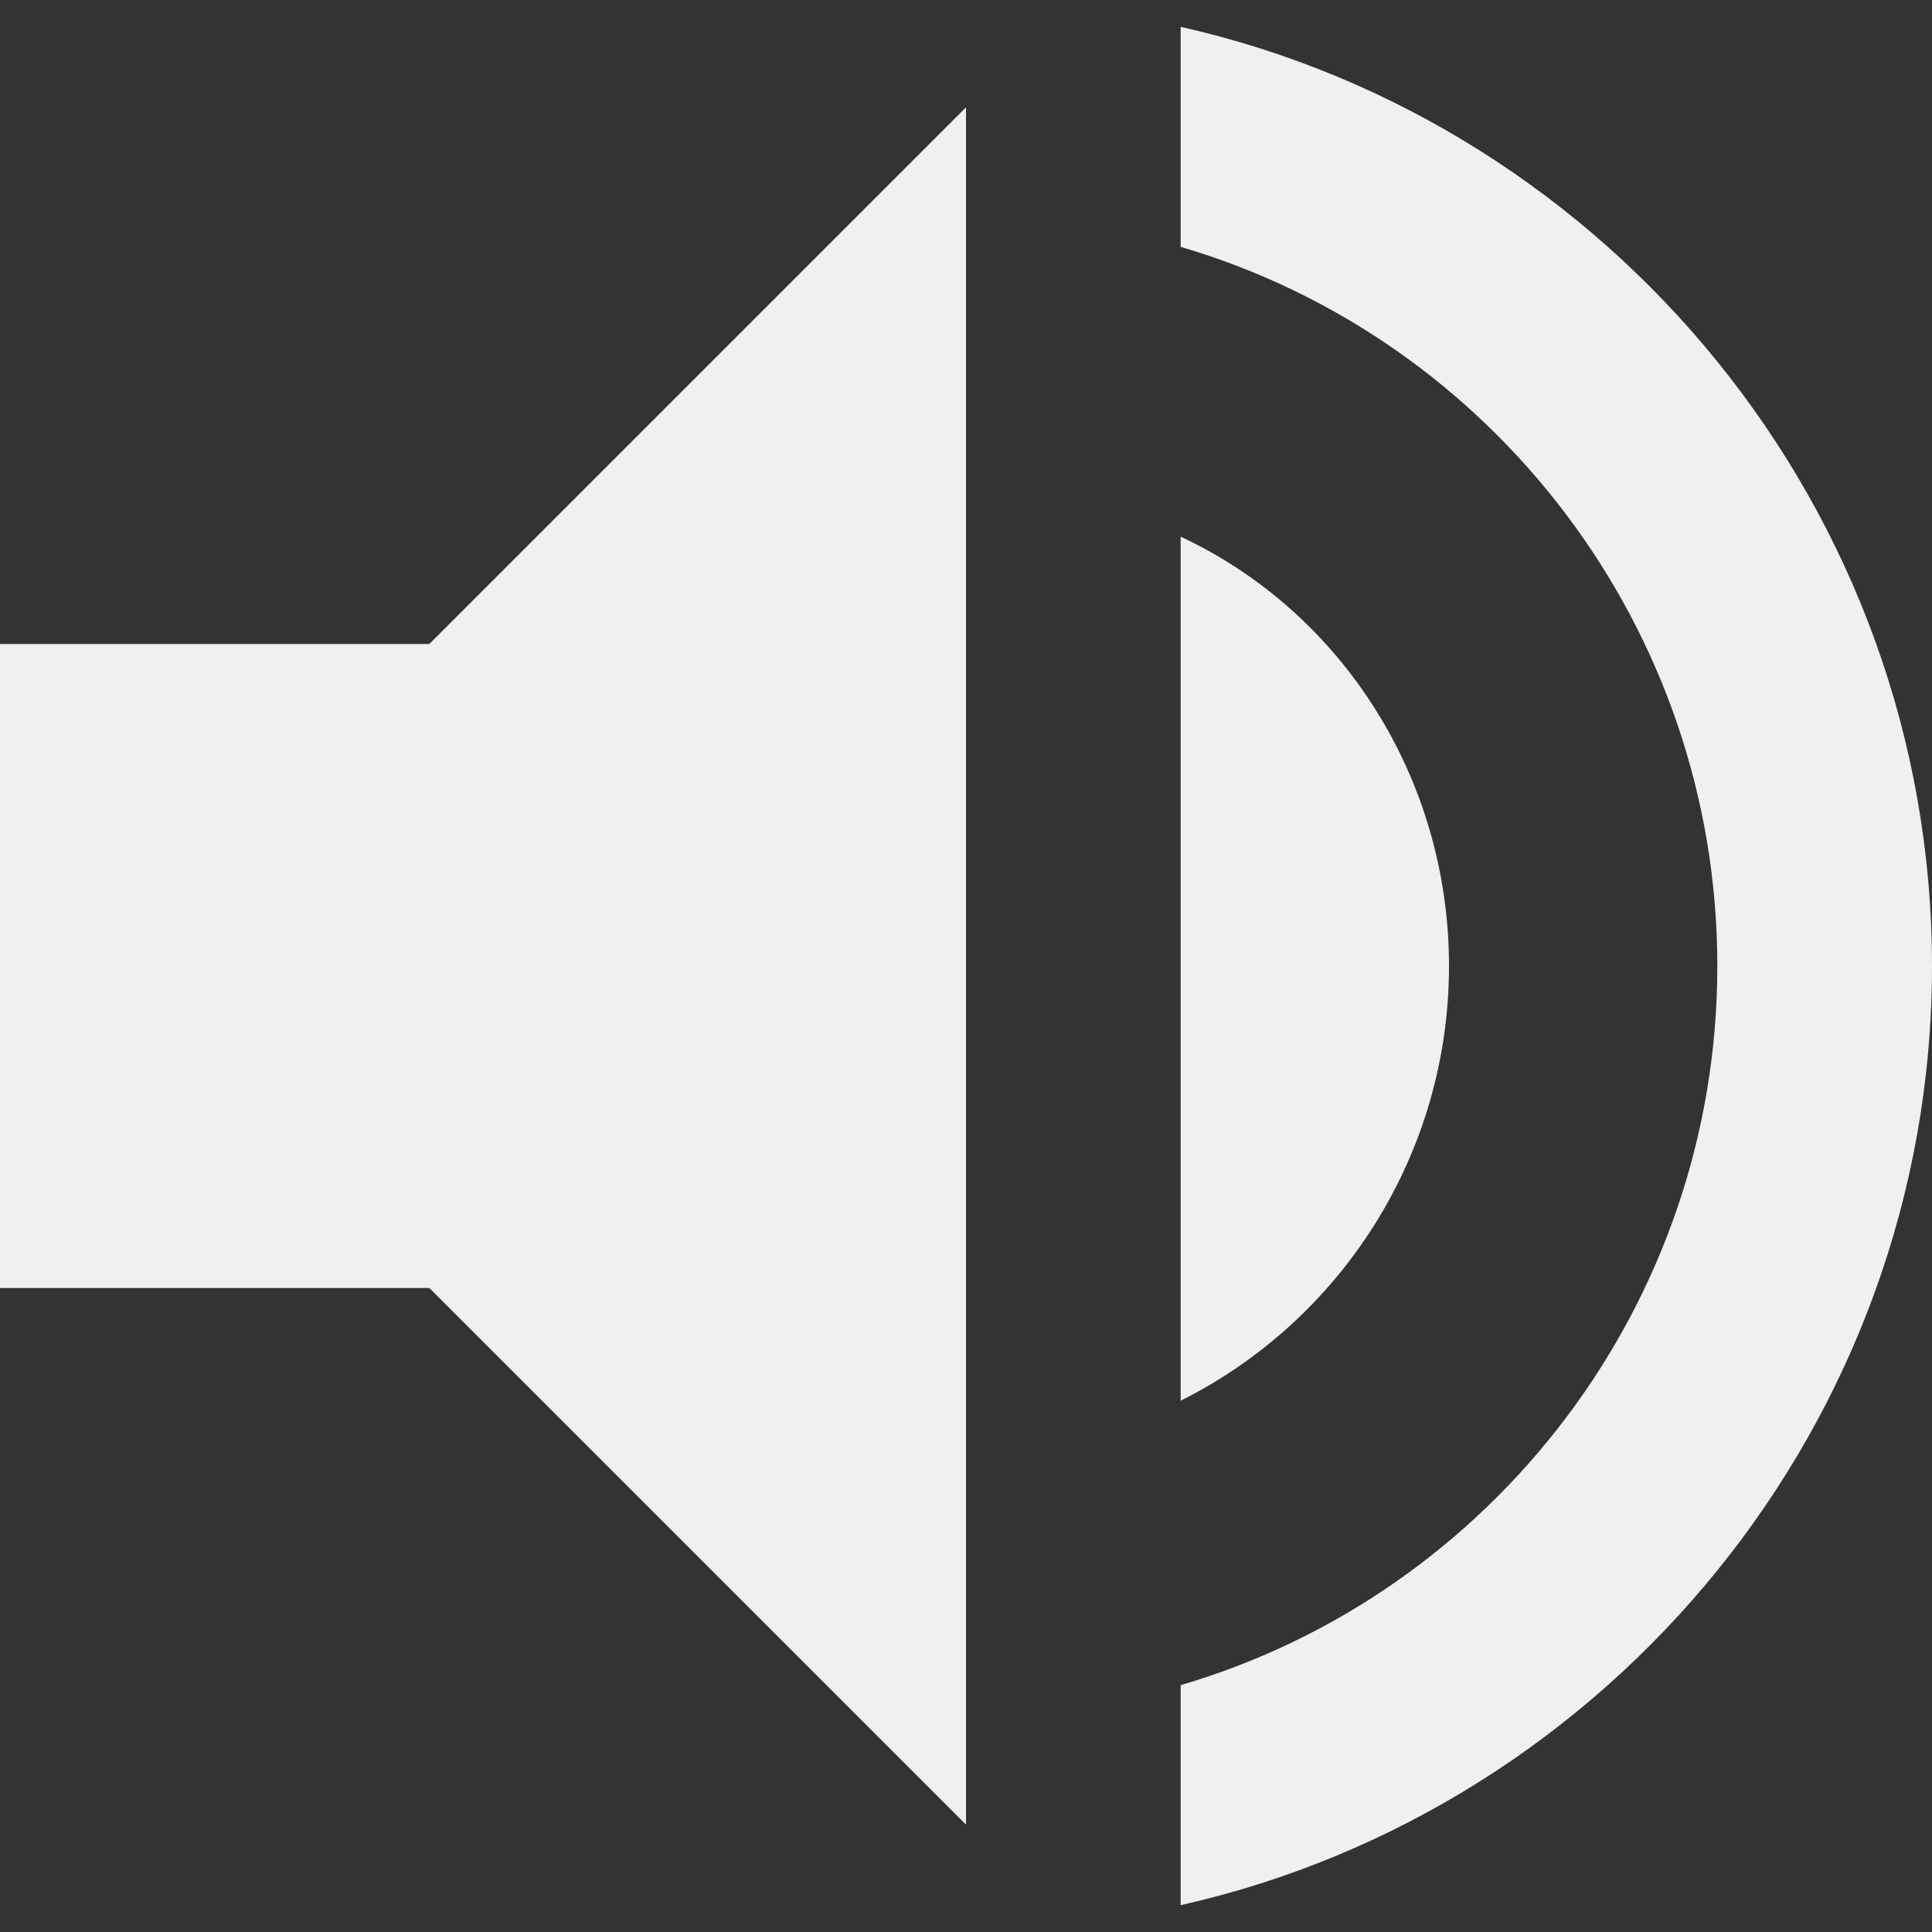 <svg viewBox="0 0 36 36" version="1.1" xmlns="http://www.w3.org/2000/svg" xmlns:xlink="http://www.w3.org/1999/xlink"><rect x="0" y="0" width="36" height="36" fill="#333333" stroke="none"/><g id="Page-1" stroke="none" stroke-width="1" fill="none" fill-rule="evenodd"><g id="ic_volume_up_black_48dp" fill="#f0f0f0"><path d="M0,12 L0,24 L8,24 L18,34 L18,2 L8,12 L0,12 L0,12 Z M27,18 C27,14.5 25,11.4 22,10 L22,26.1 C25,24.6 27,21.5 27,18 L27,18 Z M22,0.5 L22,4.6 C27.8,6.3 32,11.7 32,18 C32,24.3 27.8,29.7 22,31.4 L22,35.5 C30,33.7 36,26.5 36,18 C36,9.5 30,2.3 22,0.5 L22,0.5 Z" id="Shape"></path></g></g></svg>